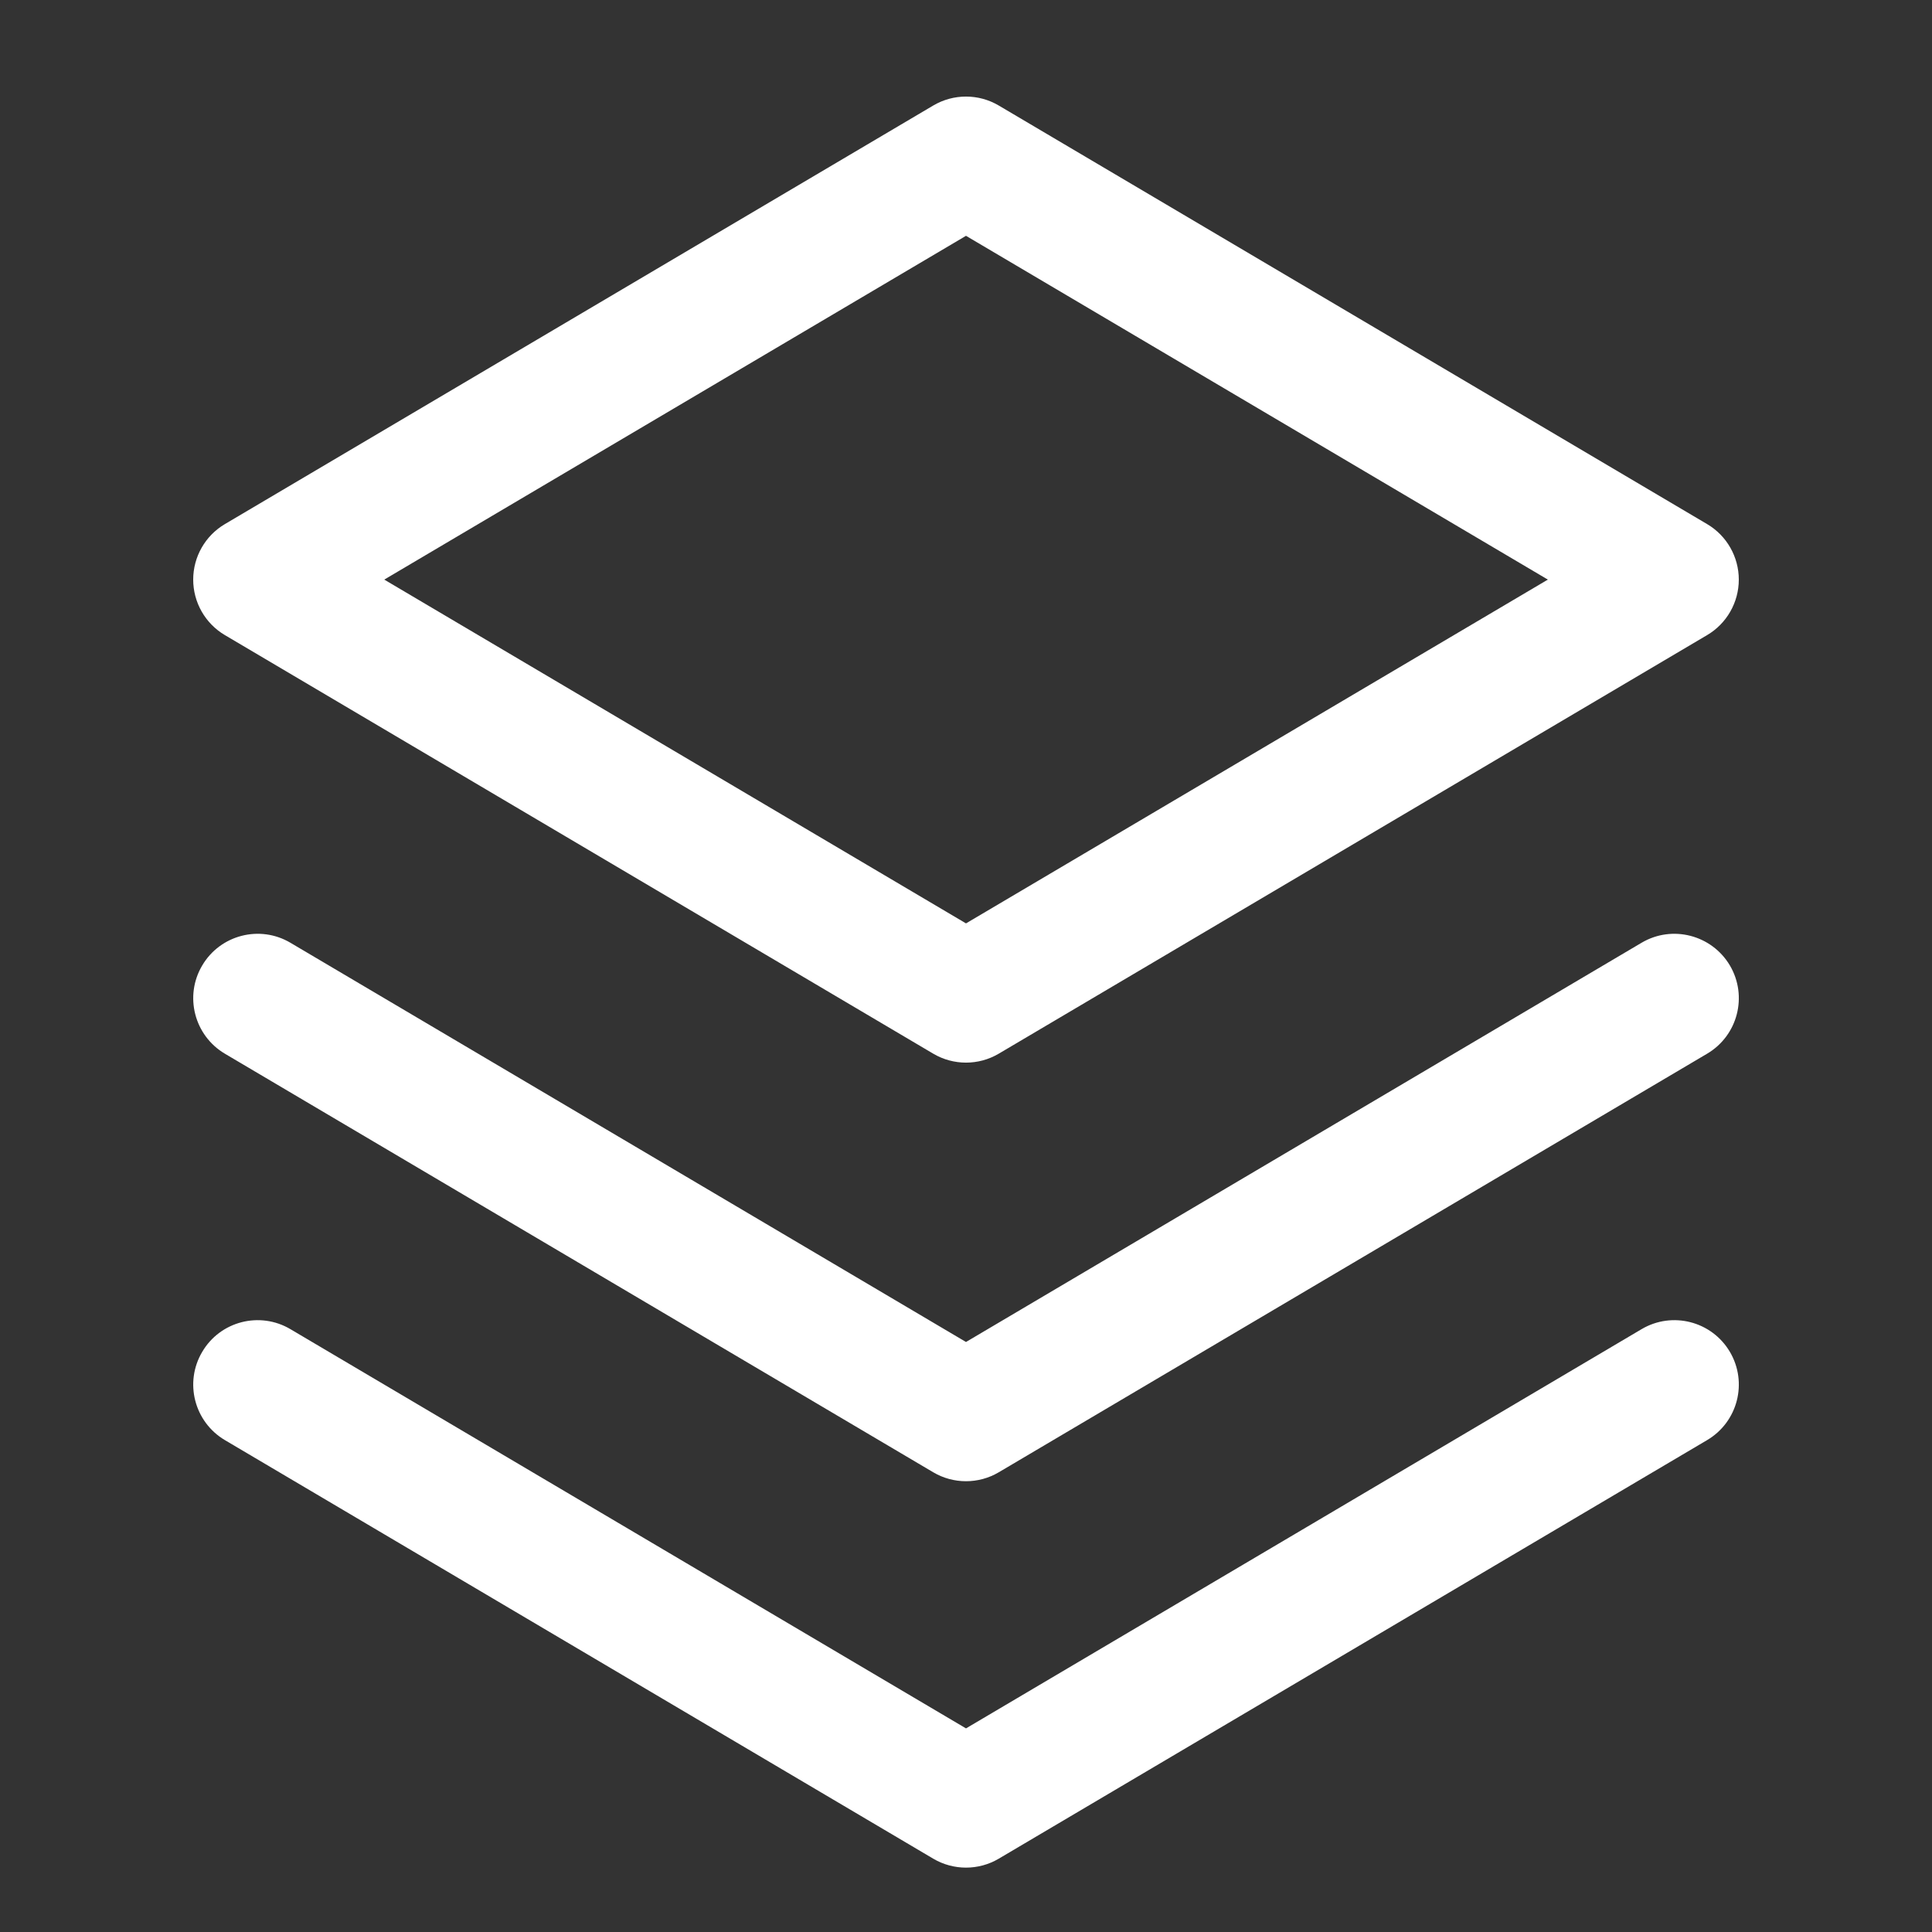 <svg width="18" height="18" viewBox="0 0 18 18" fill="none" xmlns="http://www.w3.org/2000/svg">
<rect x="0" y="0" width="18" height="18" fill="#333333" stroke="none"/>
<path fill-rule="evenodd" clip-rule="evenodd" d="M9.305 0.983C9.117 0.872 8.883 0.872 8.695 0.983L2.095 4.883C1.912 4.991 1.8 5.188 1.8 5.4C1.8 5.612 1.912 5.809 2.095 5.917L8.695 9.817C8.883 9.928 9.117 9.928 9.305 9.817L15.905 5.917C16.088 5.809 16.2 5.612 16.2 5.4C16.2 5.188 16.088 4.991 15.905 4.883L9.305 0.983ZM9 8.603L3.58 5.4L9 2.197L14.421 5.4L9 8.603ZM1.884 8.995C2.052 8.71 2.42 8.615 2.705 8.783L9 12.503L15.295 8.783C15.58 8.615 15.948 8.71 16.117 8.995C16.285 9.28 16.191 9.648 15.905 9.817L9.305 13.717C9.117 13.828 8.883 13.828 8.695 13.717L2.095 9.817C1.81 9.648 1.715 9.28 1.884 8.995ZM1.884 12.595C2.052 12.309 2.42 12.215 2.705 12.383L9 16.103L15.295 12.383C15.58 12.215 15.948 12.309 16.117 12.595C16.285 12.88 16.191 13.248 15.905 13.417L9.305 17.317C9.117 17.428 8.883 17.428 8.695 17.317L2.095 13.417C1.81 13.248 1.715 12.88 1.884 12.595Z" fill="white"/>
</svg>
